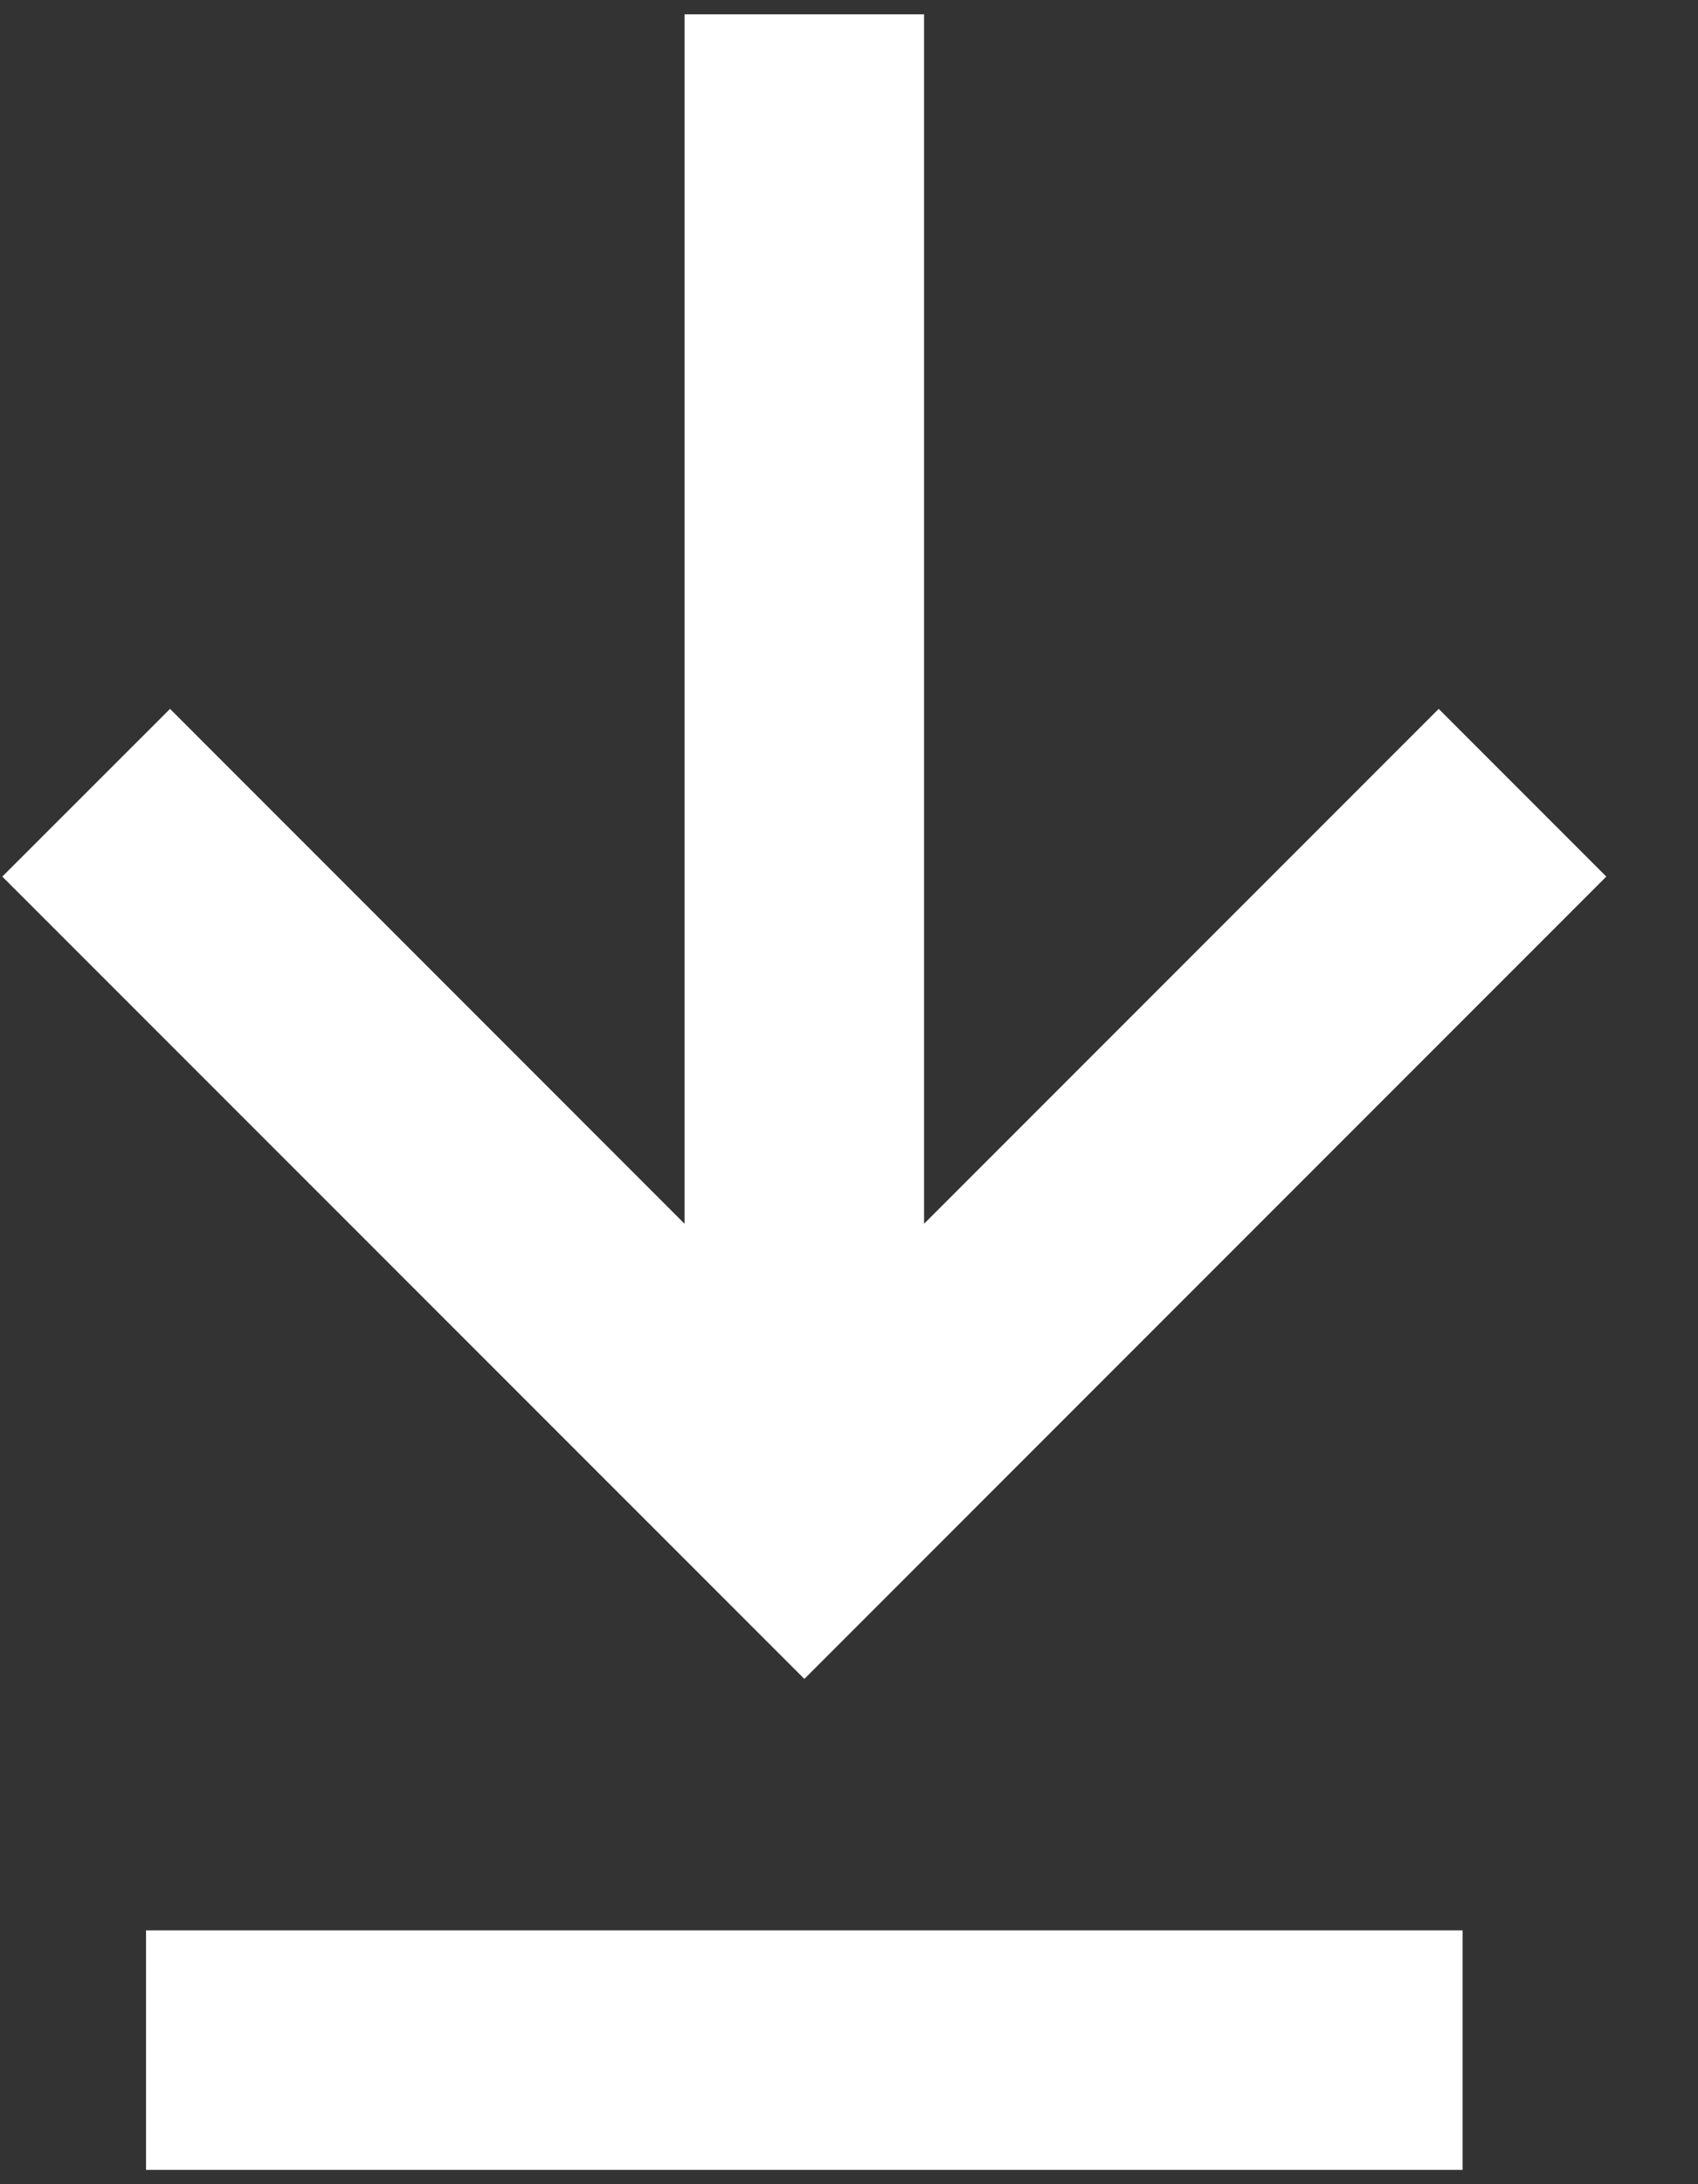<?xml version="1.0" encoding="UTF-8"?>
<svg width="14px" height="18px" viewBox="0 0 14 18" version="1.1" xmlns="http://www.w3.org/2000/svg" xmlns:xlink="http://www.w3.org/1999/xlink">
    <rect x="0" y="0" width="14" height="18" fill="#333333" stroke="none"/>
    <!-- Generator: Sketch 52.5 (67469) - http://www.bohemiancoding.com/sketch -->
    <title>button_download</title>
    <desc>Created with Sketch.</desc>
    <g id="Page-1" stroke="none" stroke-width="1" fill="none" fill-rule="evenodd">
        <g id="button_download" fill="#FFFFFF">
            <polygon id="Path" points="11.862 5.842 7.619 10.085 7.619 0.118 5.644 0.118 5.644 10.085 1.402 5.842 0.019 7.224 6.632 13.836 13.244 7.224"></polygon>
            <polygon id="Path" points="1.204 15.908 12.059 15.908 12.059 17.882 1.204 17.882"></polygon>
        </g>
    </g>
</svg>